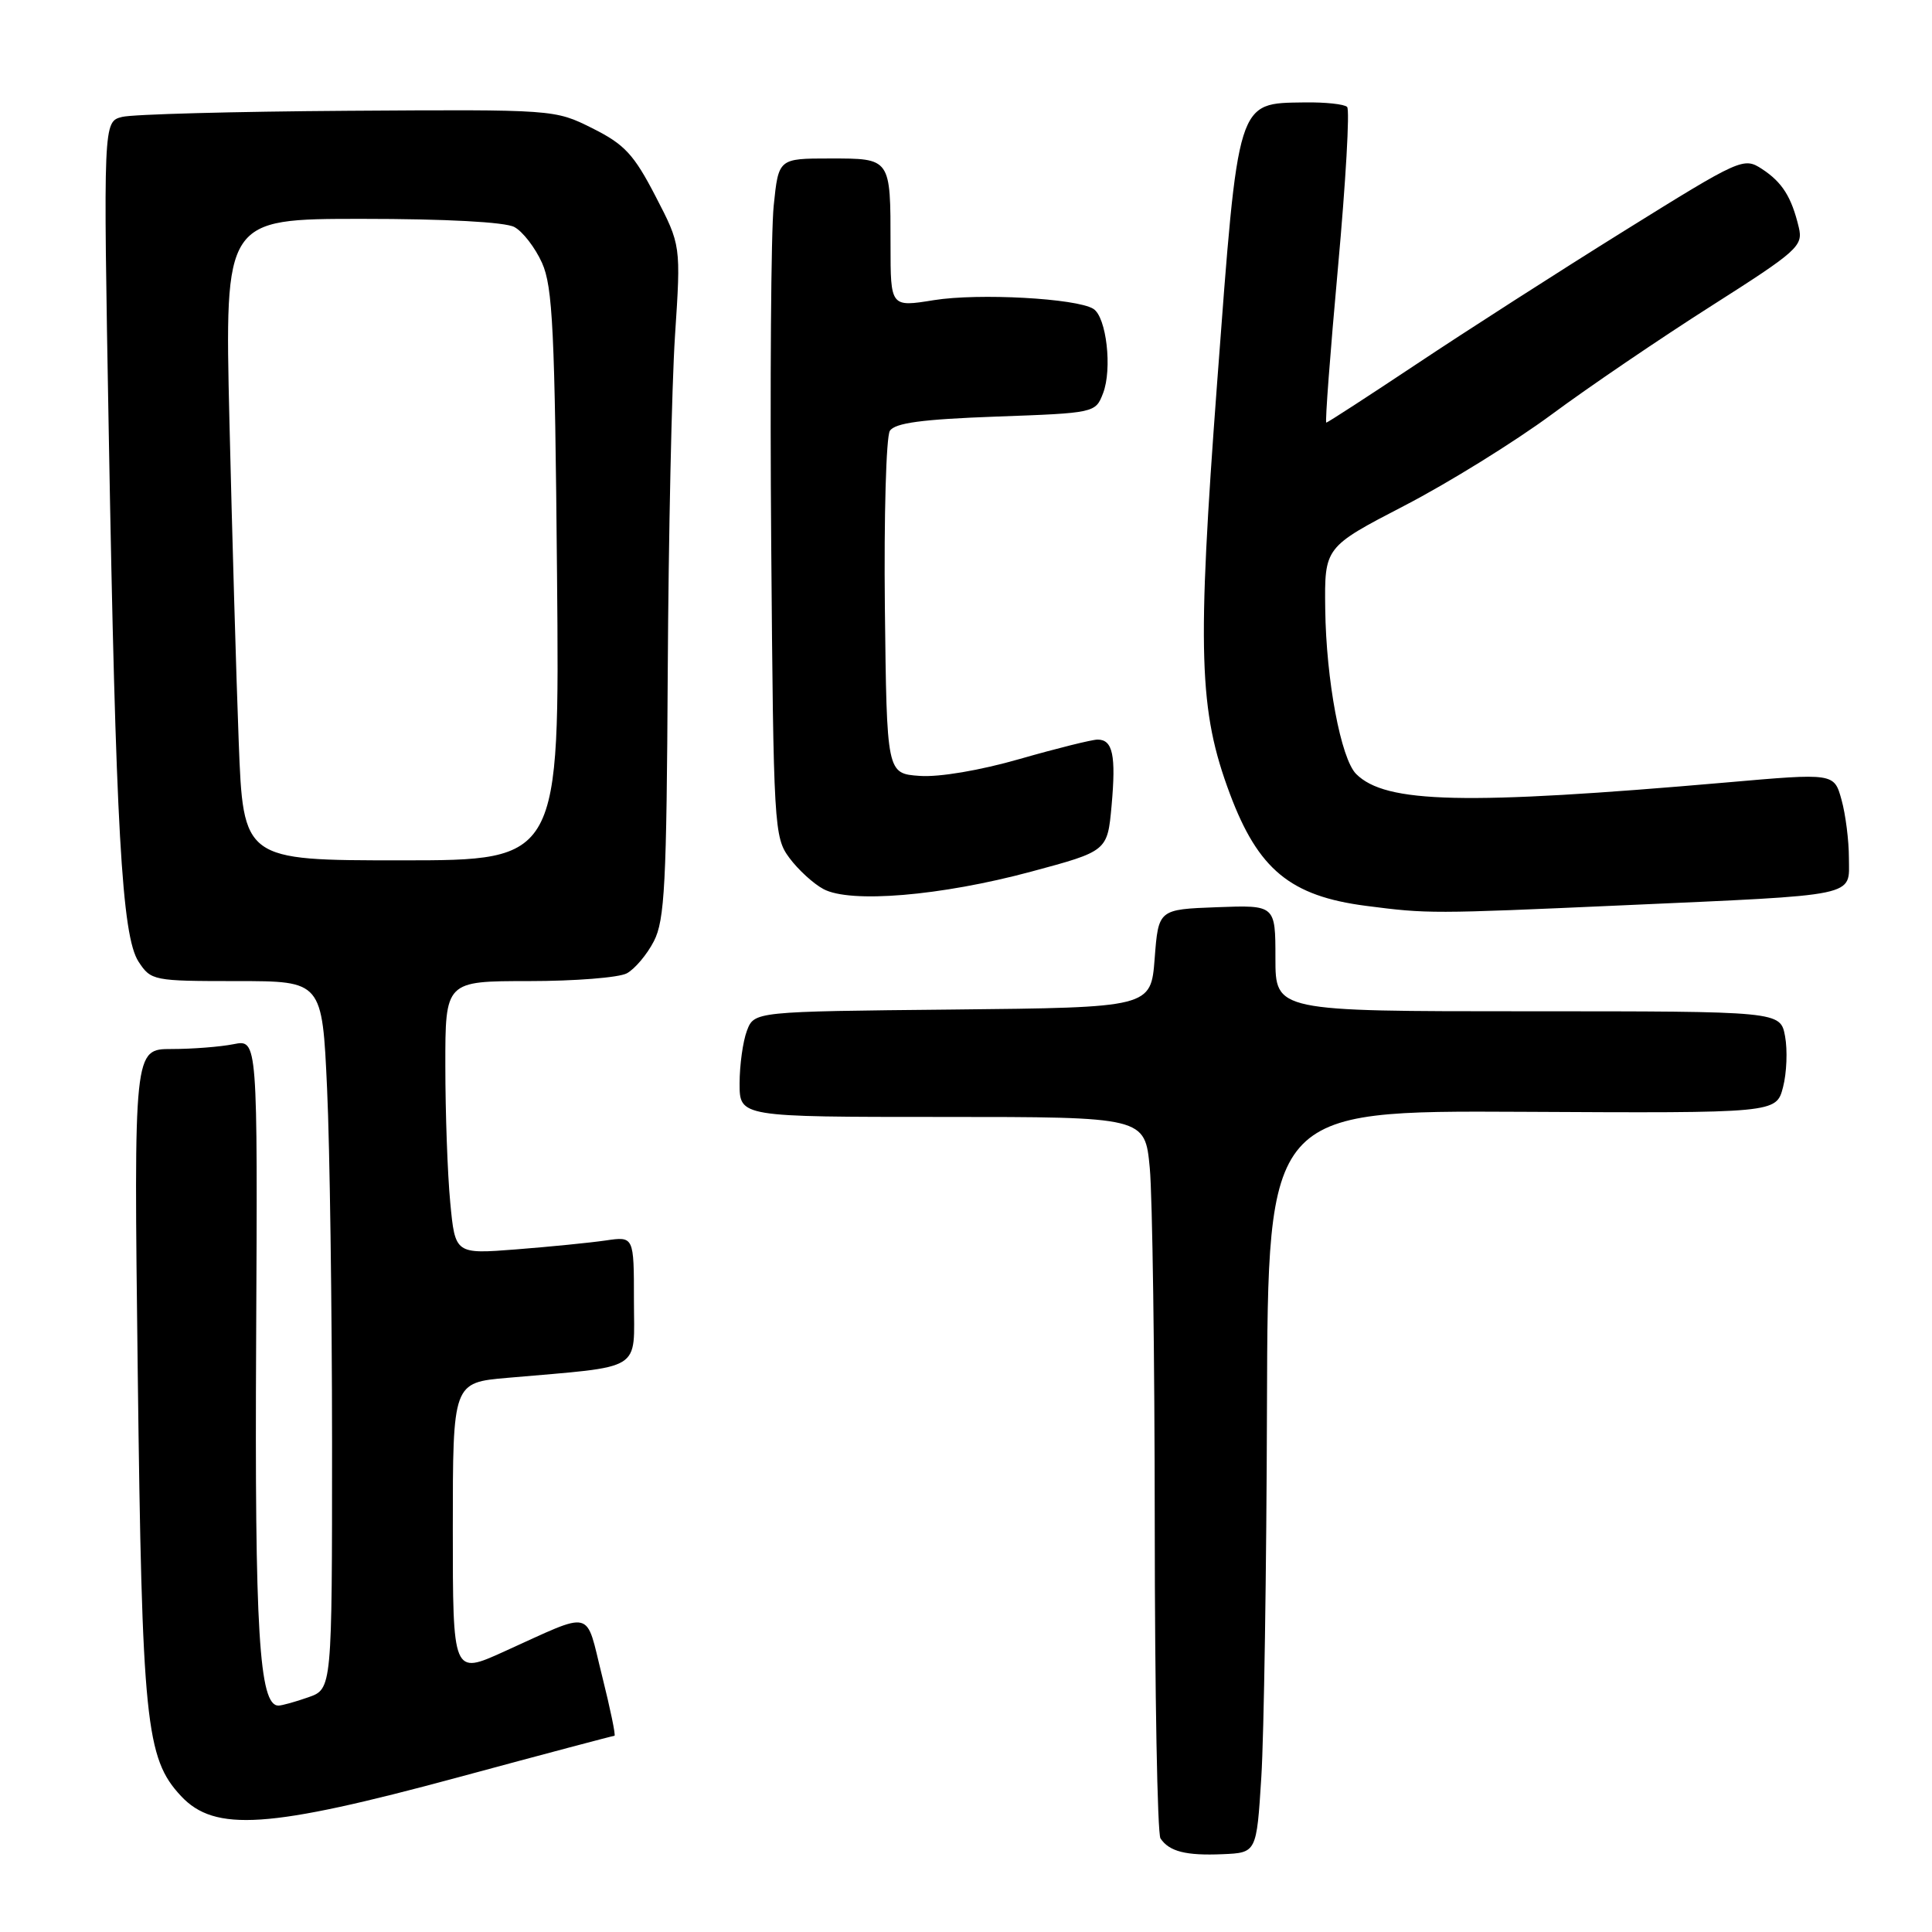 <?xml version="1.0" encoding="UTF-8" standalone="no"?>
<!DOCTYPE svg PUBLIC "-//W3C//DTD SVG 1.1//EN" "http://www.w3.org/Graphics/SVG/1.1/DTD/svg11.dtd" >
<svg xmlns="http://www.w3.org/2000/svg" xmlns:xlink="http://www.w3.org/1999/xlink" version="1.1" viewBox="0 0 256 256">
 <g >
 <path fill="currentColor"
d=" M 167.13 235.50 C 167.48 230.00 167.82 207.87 167.88 186.32 C 168.00 147.15 168.00 147.15 201.68 147.32 C 235.36 147.50 235.36 147.50 236.26 144.06 C 236.75 142.18 236.87 139.14 236.53 137.31 C 235.91 134.00 235.91 134.00 202.45 134.00 C 169.00 134.00 169.00 134.00 169.00 126.96 C 169.00 119.92 169.00 119.92 161.25 120.21 C 153.50 120.50 153.50 120.50 153.00 127.00 C 152.50 133.50 152.50 133.50 126.22 133.77 C 99.94 134.03 99.94 134.03 98.97 136.58 C 98.44 137.98 98.00 141.13 98.00 143.57 C 98.00 148.00 98.00 148.00 124.86 148.00 C 151.71 148.00 151.71 148.00 152.35 154.75 C 152.70 158.46 153.00 179.72 153.01 202.00 C 153.02 224.28 153.36 243.00 153.77 243.60 C 154.93 245.34 157.15 245.90 162.00 245.69 C 166.50 245.50 166.50 245.50 167.13 235.50 Z  M 60.72 235.50 C 71.92 232.47 81.23 230.00 81.42 230.00 C 81.61 230.00 80.87 226.43 79.78 222.07 C 77.52 213.06 78.86 213.39 66.75 218.86 C 60.00 221.92 60.00 221.92 60.00 202.56 C 60.00 183.20 60.00 183.20 67.25 182.57 C 85.49 180.97 84.00 181.88 84.00 172.32 C 84.00 163.82 84.00 163.82 80.25 164.37 C 78.19 164.67 72.86 165.20 68.40 165.55 C 60.31 166.18 60.31 166.18 59.66 159.34 C 59.30 155.58 59.01 147.44 59.01 141.25 C 59.00 130.00 59.00 130.00 70.07 130.00 C 76.15 130.00 82.00 129.54 83.06 128.97 C 84.11 128.40 85.73 126.49 86.64 124.72 C 88.08 121.94 88.33 117.13 88.48 89.00 C 88.58 71.13 89.01 51.10 89.44 44.50 C 90.23 32.50 90.23 32.50 86.86 26.00 C 83.99 20.46 82.76 19.13 78.50 17.00 C 73.50 14.50 73.49 14.50 46.10 14.68 C 31.03 14.78 17.57 15.14 16.19 15.49 C 13.68 16.12 13.68 16.12 14.41 57.31 C 15.34 109.82 16.14 124.03 18.36 127.43 C 20.01 129.94 20.31 130.00 31.37 130.00 C 42.69 130.00 42.69 130.00 43.34 144.25 C 43.70 152.09 43.99 173.19 44.00 191.15 C 44.00 223.80 44.00 223.80 40.85 224.90 C 39.12 225.51 37.34 226.00 36.89 226.00 C 34.34 226.00 33.74 216.15 33.94 177.61 C 34.14 137.72 34.14 137.72 30.95 138.36 C 29.19 138.71 25.50 139.00 22.74 139.00 C 17.73 139.00 17.73 139.00 18.25 181.75 C 18.82 228.18 19.31 232.98 23.98 237.98 C 28.46 242.78 35.56 242.30 60.72 235.50 Z  M 215.00 119.96 C 246.67 118.54 245.00 118.89 244.99 113.70 C 244.99 111.39 244.55 107.91 244.01 105.97 C 243.03 102.43 243.03 102.43 228.76 103.68 C 194.06 106.70 183.61 106.46 179.70 102.56 C 177.67 100.53 175.72 90.12 175.60 80.70 C 175.50 72.50 175.50 72.50 186.10 67.00 C 191.93 63.98 200.70 58.54 205.60 54.92 C 210.49 51.30 220.01 44.83 226.74 40.55 C 238.21 33.25 238.94 32.60 238.35 30.13 C 237.39 26.10 236.16 24.15 233.47 22.39 C 231.05 20.81 230.66 20.98 215.25 30.57 C 206.59 35.96 194.23 43.89 187.78 48.19 C 181.33 52.48 175.91 56.00 175.74 56.00 C 175.56 56.00 176.26 46.74 177.29 35.42 C 178.32 24.09 178.87 14.53 178.50 14.17 C 178.13 13.80 175.60 13.53 172.87 13.57 C 163.85 13.71 164.11 12.89 161.28 50.66 C 158.60 86.51 158.84 94.15 162.96 105.17 C 166.72 115.22 170.98 118.73 181.00 120.03 C 189.22 121.09 189.65 121.09 215.00 119.96 Z  M 136.62 115.50 C 146.74 112.78 146.74 112.78 147.29 106.76 C 147.89 100.08 147.45 98.00 145.44 98.00 C 144.70 98.00 140.07 99.15 135.15 100.56 C 129.87 102.08 124.44 103.00 121.86 102.81 C 117.50 102.50 117.50 102.50 117.25 80.50 C 117.12 68.40 117.42 57.87 117.91 57.09 C 118.59 56.04 122.15 55.56 131.98 55.20 C 145.08 54.73 145.16 54.71 146.16 52.11 C 147.40 48.90 146.61 41.99 144.87 40.92 C 142.62 39.53 129.68 38.82 123.75 39.77 C 118.00 40.70 118.00 40.70 118.00 32.43 C 118.00 20.90 118.07 21.00 109.97 21.00 C 103.16 21.00 103.16 21.00 102.52 27.25 C 102.16 30.69 102.02 50.91 102.19 72.18 C 102.49 109.63 102.57 110.95 104.60 113.68 C 105.75 115.23 107.77 117.09 109.10 117.80 C 112.63 119.72 124.66 118.72 136.62 115.50 Z  M 31.63 98.25 C 31.30 89.59 30.75 70.46 30.40 55.75 C 29.77 29.00 29.77 29.00 47.95 29.00 C 59.06 29.00 66.92 29.42 68.15 30.08 C 69.26 30.67 70.91 32.81 71.82 34.83 C 73.24 37.99 73.52 43.77 73.81 76.25 C 74.15 114.00 74.15 114.00 53.19 114.00 C 32.23 114.00 32.23 114.00 31.63 98.25 Z "/>
</g>
</svg>